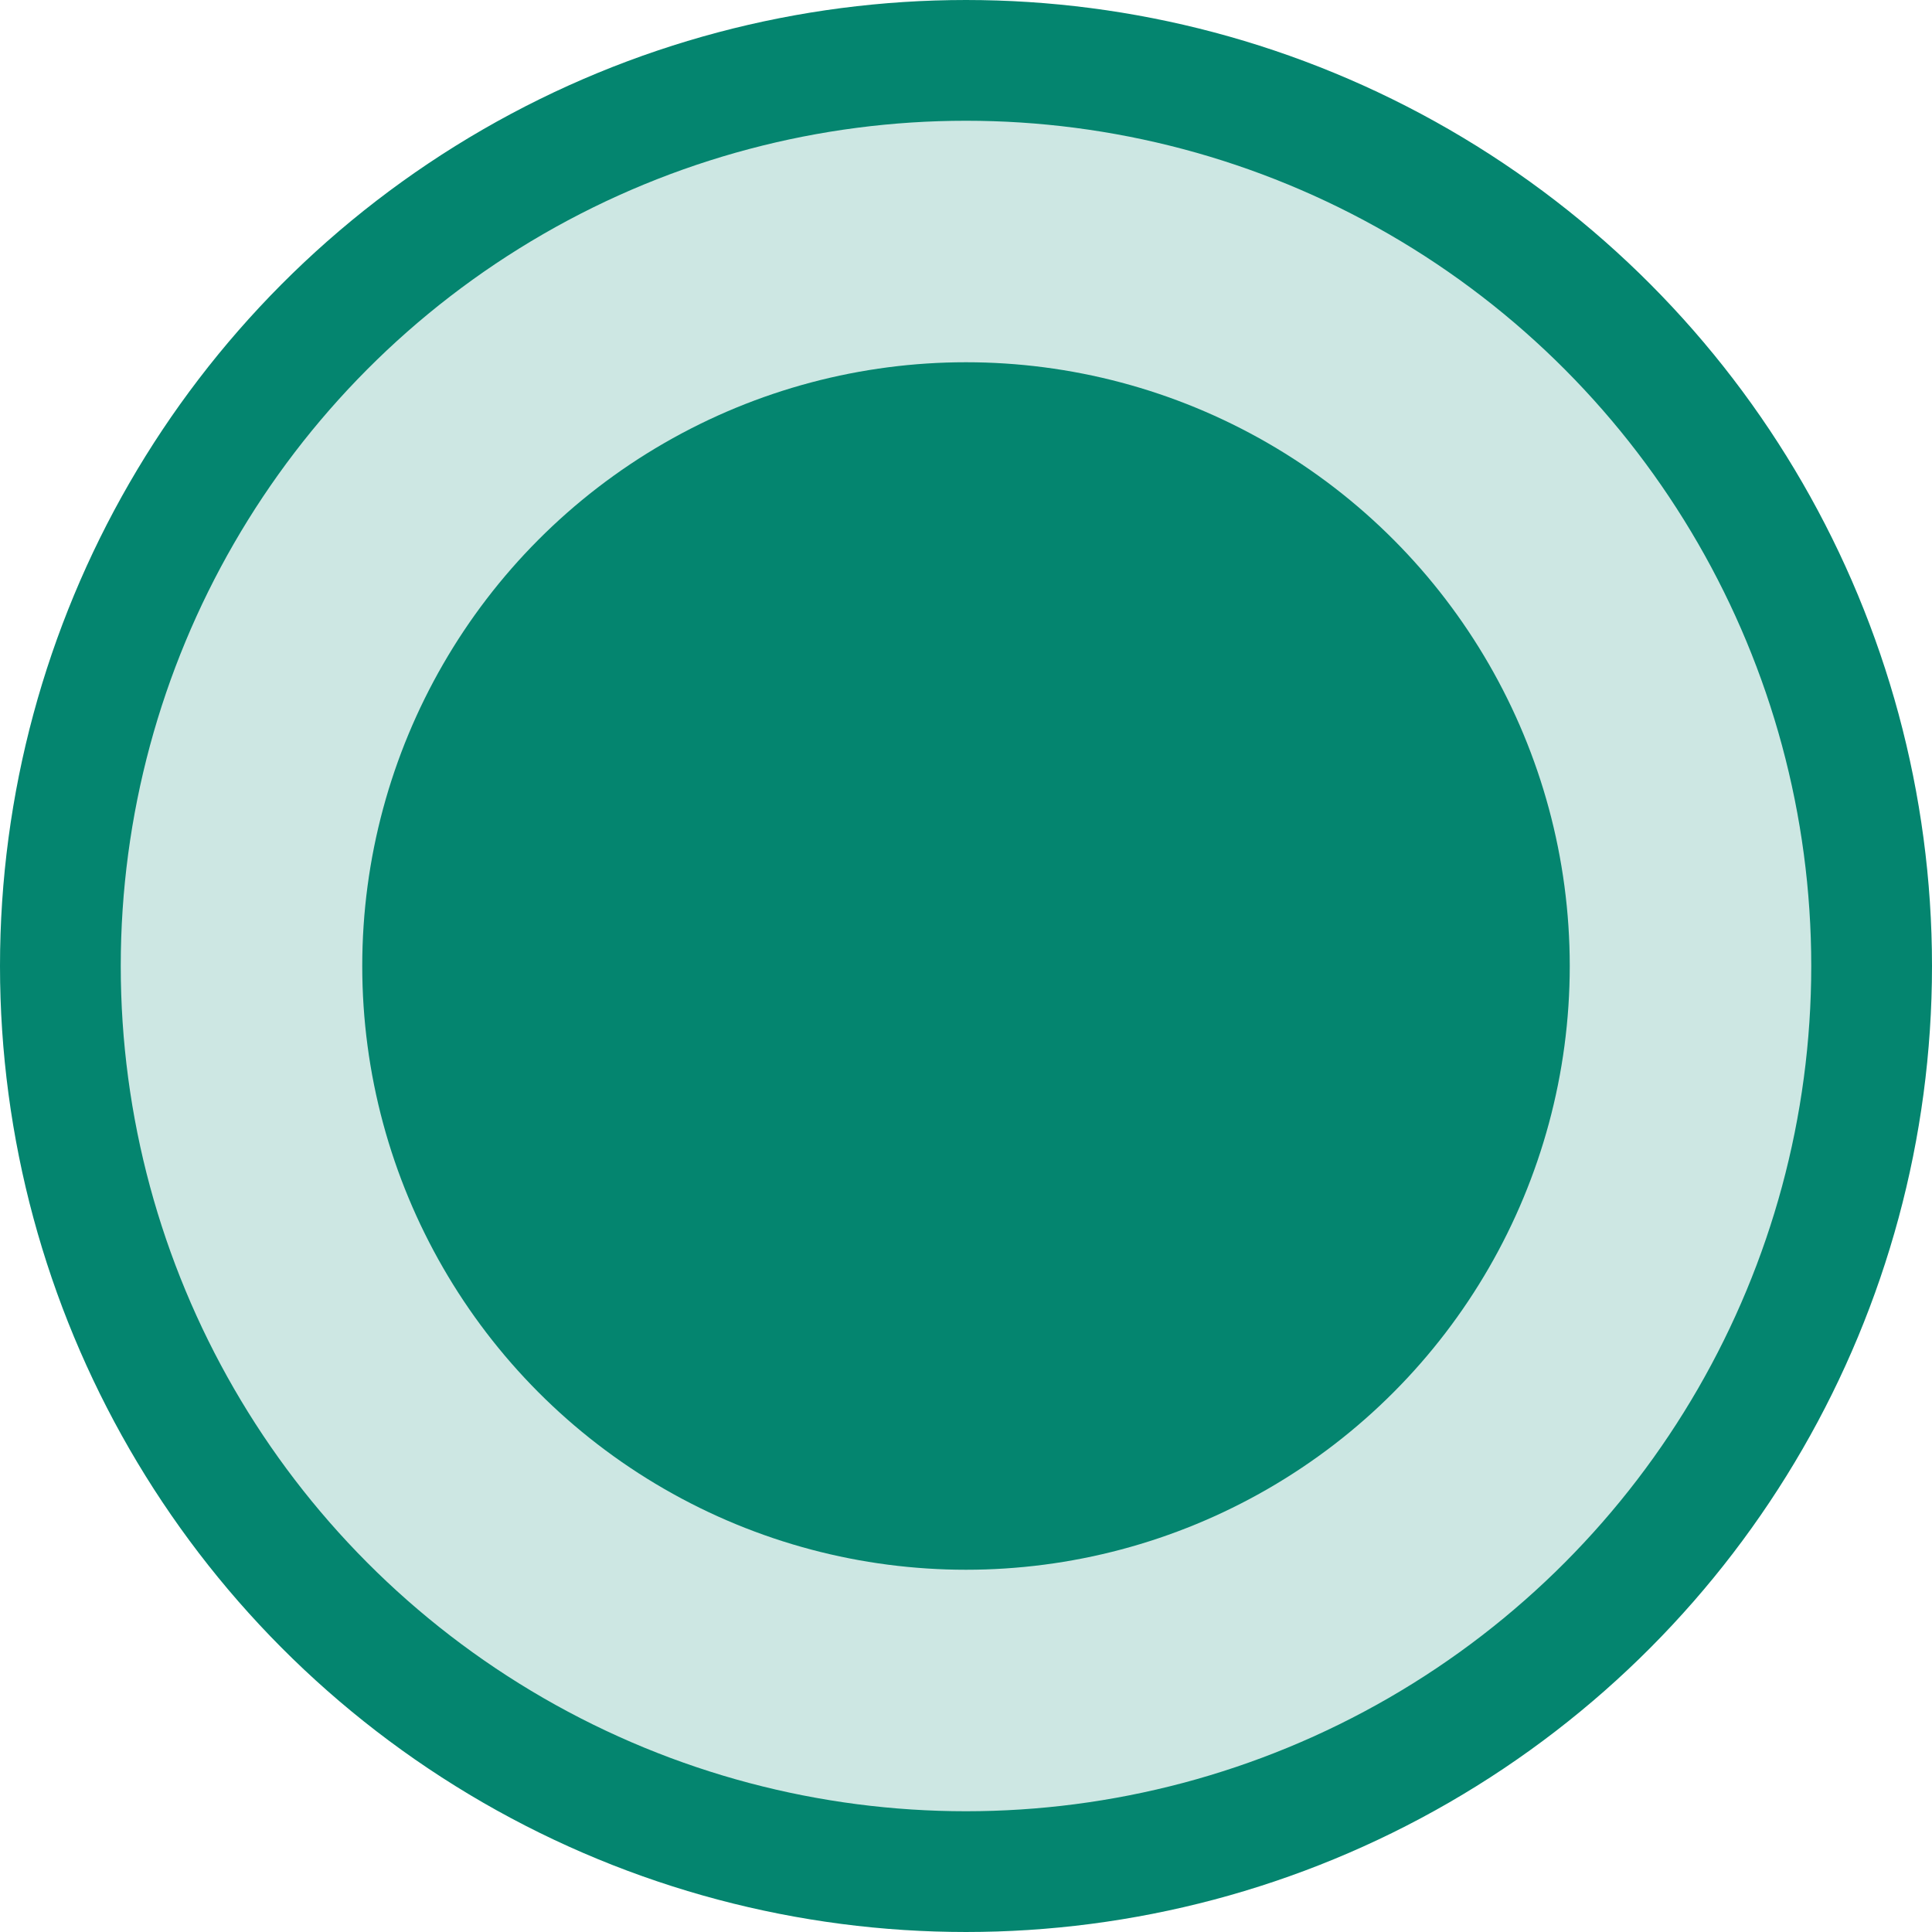 <?xml version="1.0" encoding="UTF-8"?>
<svg width="16px" height="16px" viewBox="0 0 16 16" version="1.1" xmlns="http://www.w3.org/2000/svg" xmlns:xlink="http://www.w3.org/1999/xlink">
    <title>icon/danxuan/select</title>
    <g id="icon/danxuan/select" stroke="none" stroke-width="1" fill="none" fill-rule="evenodd">
        <circle id="椭圆形备份-6" stroke="#04856F" fill-opacity="0.198" fill="#04856F" cx="8" cy="8" r="7.5"></circle>
        <circle id="椭圆形备份" fill="#04856F" fill-rule="nonzero" cx="8" cy="8" r="5"></circle>
    </g>
</svg>